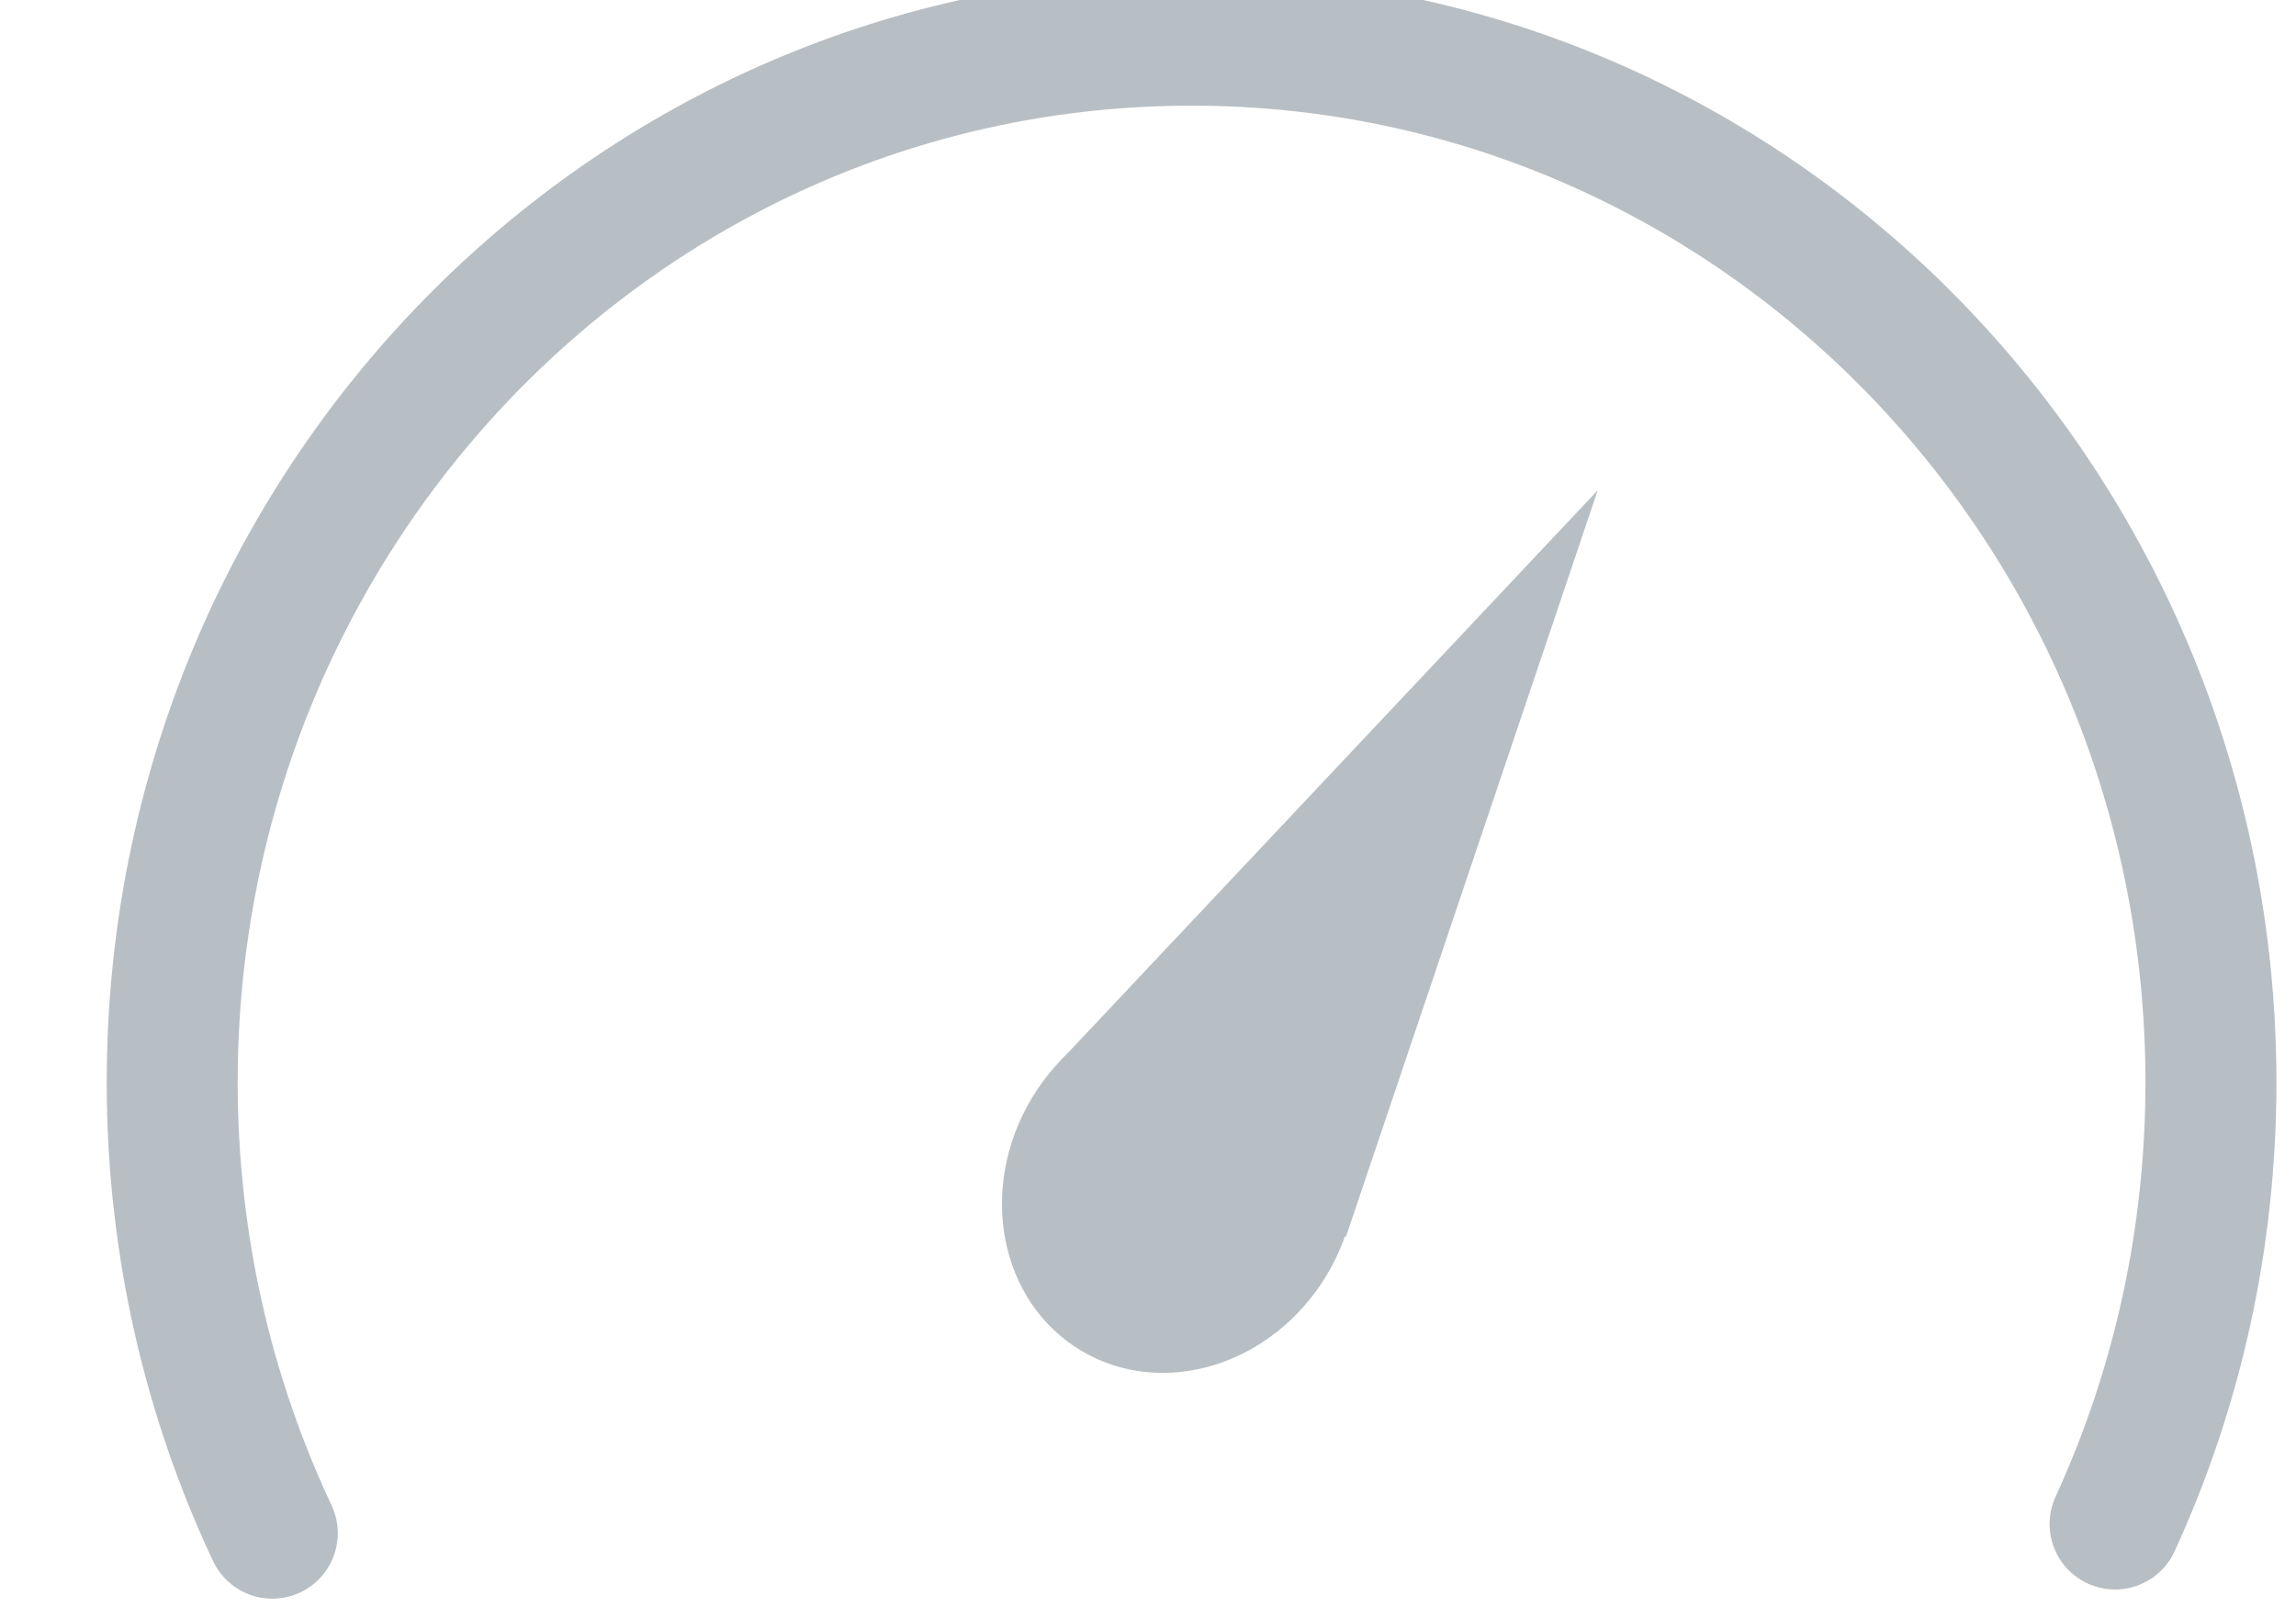<?xml version="1.0" encoding="UTF-8" standalone="no"?>
<svg width="20px" height="14px" viewBox="-1 0 19 14" version="1.1" xmlns="http://www.w3.org/2000/svg" xmlns:xlink="http://www.w3.org/1999/xlink" xmlns:sketch="http://www.bohemiancoding.com/sketch/ns">
    <!-- Generator: Sketch 3.5.1 (25234) - http://www.bohemiancoding.com/sketch -->
    <title>Dashboard Copy 4</title>
    <desc>Created with Sketch.</desc>
    <defs></defs>
    <g id="Page-1" stroke="none" stroke-width="1" fill="none" fill-rule="evenodd" sketch:type="MSPage">
        <g id="Artboard-2" sketch:type="MSArtboardGroup" transform="translate(-417, -554)">
            <g id="Dashboard-Copy-4" sketch:type="MSLayerGroup" transform="translate(417, 554)">
                <g id="Group-Copy" transform="translate(0, 0.35)" sketch:type="MSShapeGroup">
                    <path d="M16.924,12.927 C17.46,11.759 17.759,10.455 17.759,9.079 C17.759,4.065 13.783,0 8.879,0 C3.975,0 0,4.065 0,9.079 C0,10.486 0.313,11.819 0.872,13.007 L0.872,13.007" id="Oval-224" stroke="#B8BFC4" stroke-width="1.141" stroke-linecap="round" stroke-linejoin="round" fill-opacity="0" fill="#D8D8D8"></path>
                    <g id="Oval-224-+-Rectangle-485-Copy" transform="translate(10.036, 7.671) rotate(31) translate(-10.036, -7.671) translate(8.361, 3.065)" fill="#B8BFC4">
                        <g id="Oval-224-+-Rectangle-485" transform="translate(0.287, 0.165)">
                            <ellipse id="Oval-224" cx="1.498" cy="7.078" rx="1.498" ry="1.665"></ellipse>
                            <path d="M1.498,1.94955163e-13 L2.968,6.706 L0.046,6.673 L1.498,1.94955163e-13 Z" id="Rectangle-485"></path>
                        </g>
                    </g>
                </g>
            </g>
        </g>
    </g>
</svg>
